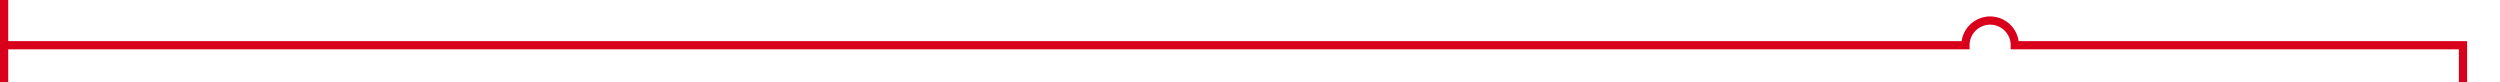 ﻿<?xml version="1.0" encoding="utf-8"?>
<svg version="1.1" xmlns:xlink="http://www.w3.org/1999/xlink" width="304px" height="10px" preserveAspectRatio="xMinYMid meet" viewBox="898 146  304 8" xmlns="http://www.w3.org/2000/svg">
  <path d="M 898 150.5  L 1137 150.5  A 3 3 0 0 1 1140 147.5 A 3 3 0 0 1 1143 150.5 L 1197.5 150.5  L 1197.5 700.5  L 1140.5 700.5  L 1140.5 706  " stroke-width="1" stroke="#d9001b" fill="none" />
  <path d="M 899 156  L 899 145  L 898 145  L 898 156  L 899 156  Z M 1134.2 705  L 1140.5 711  L 1146.8 705  L 1134.2 705  Z " fill-rule="nonzero" fill="#d9001b" stroke="none" />
</svg>